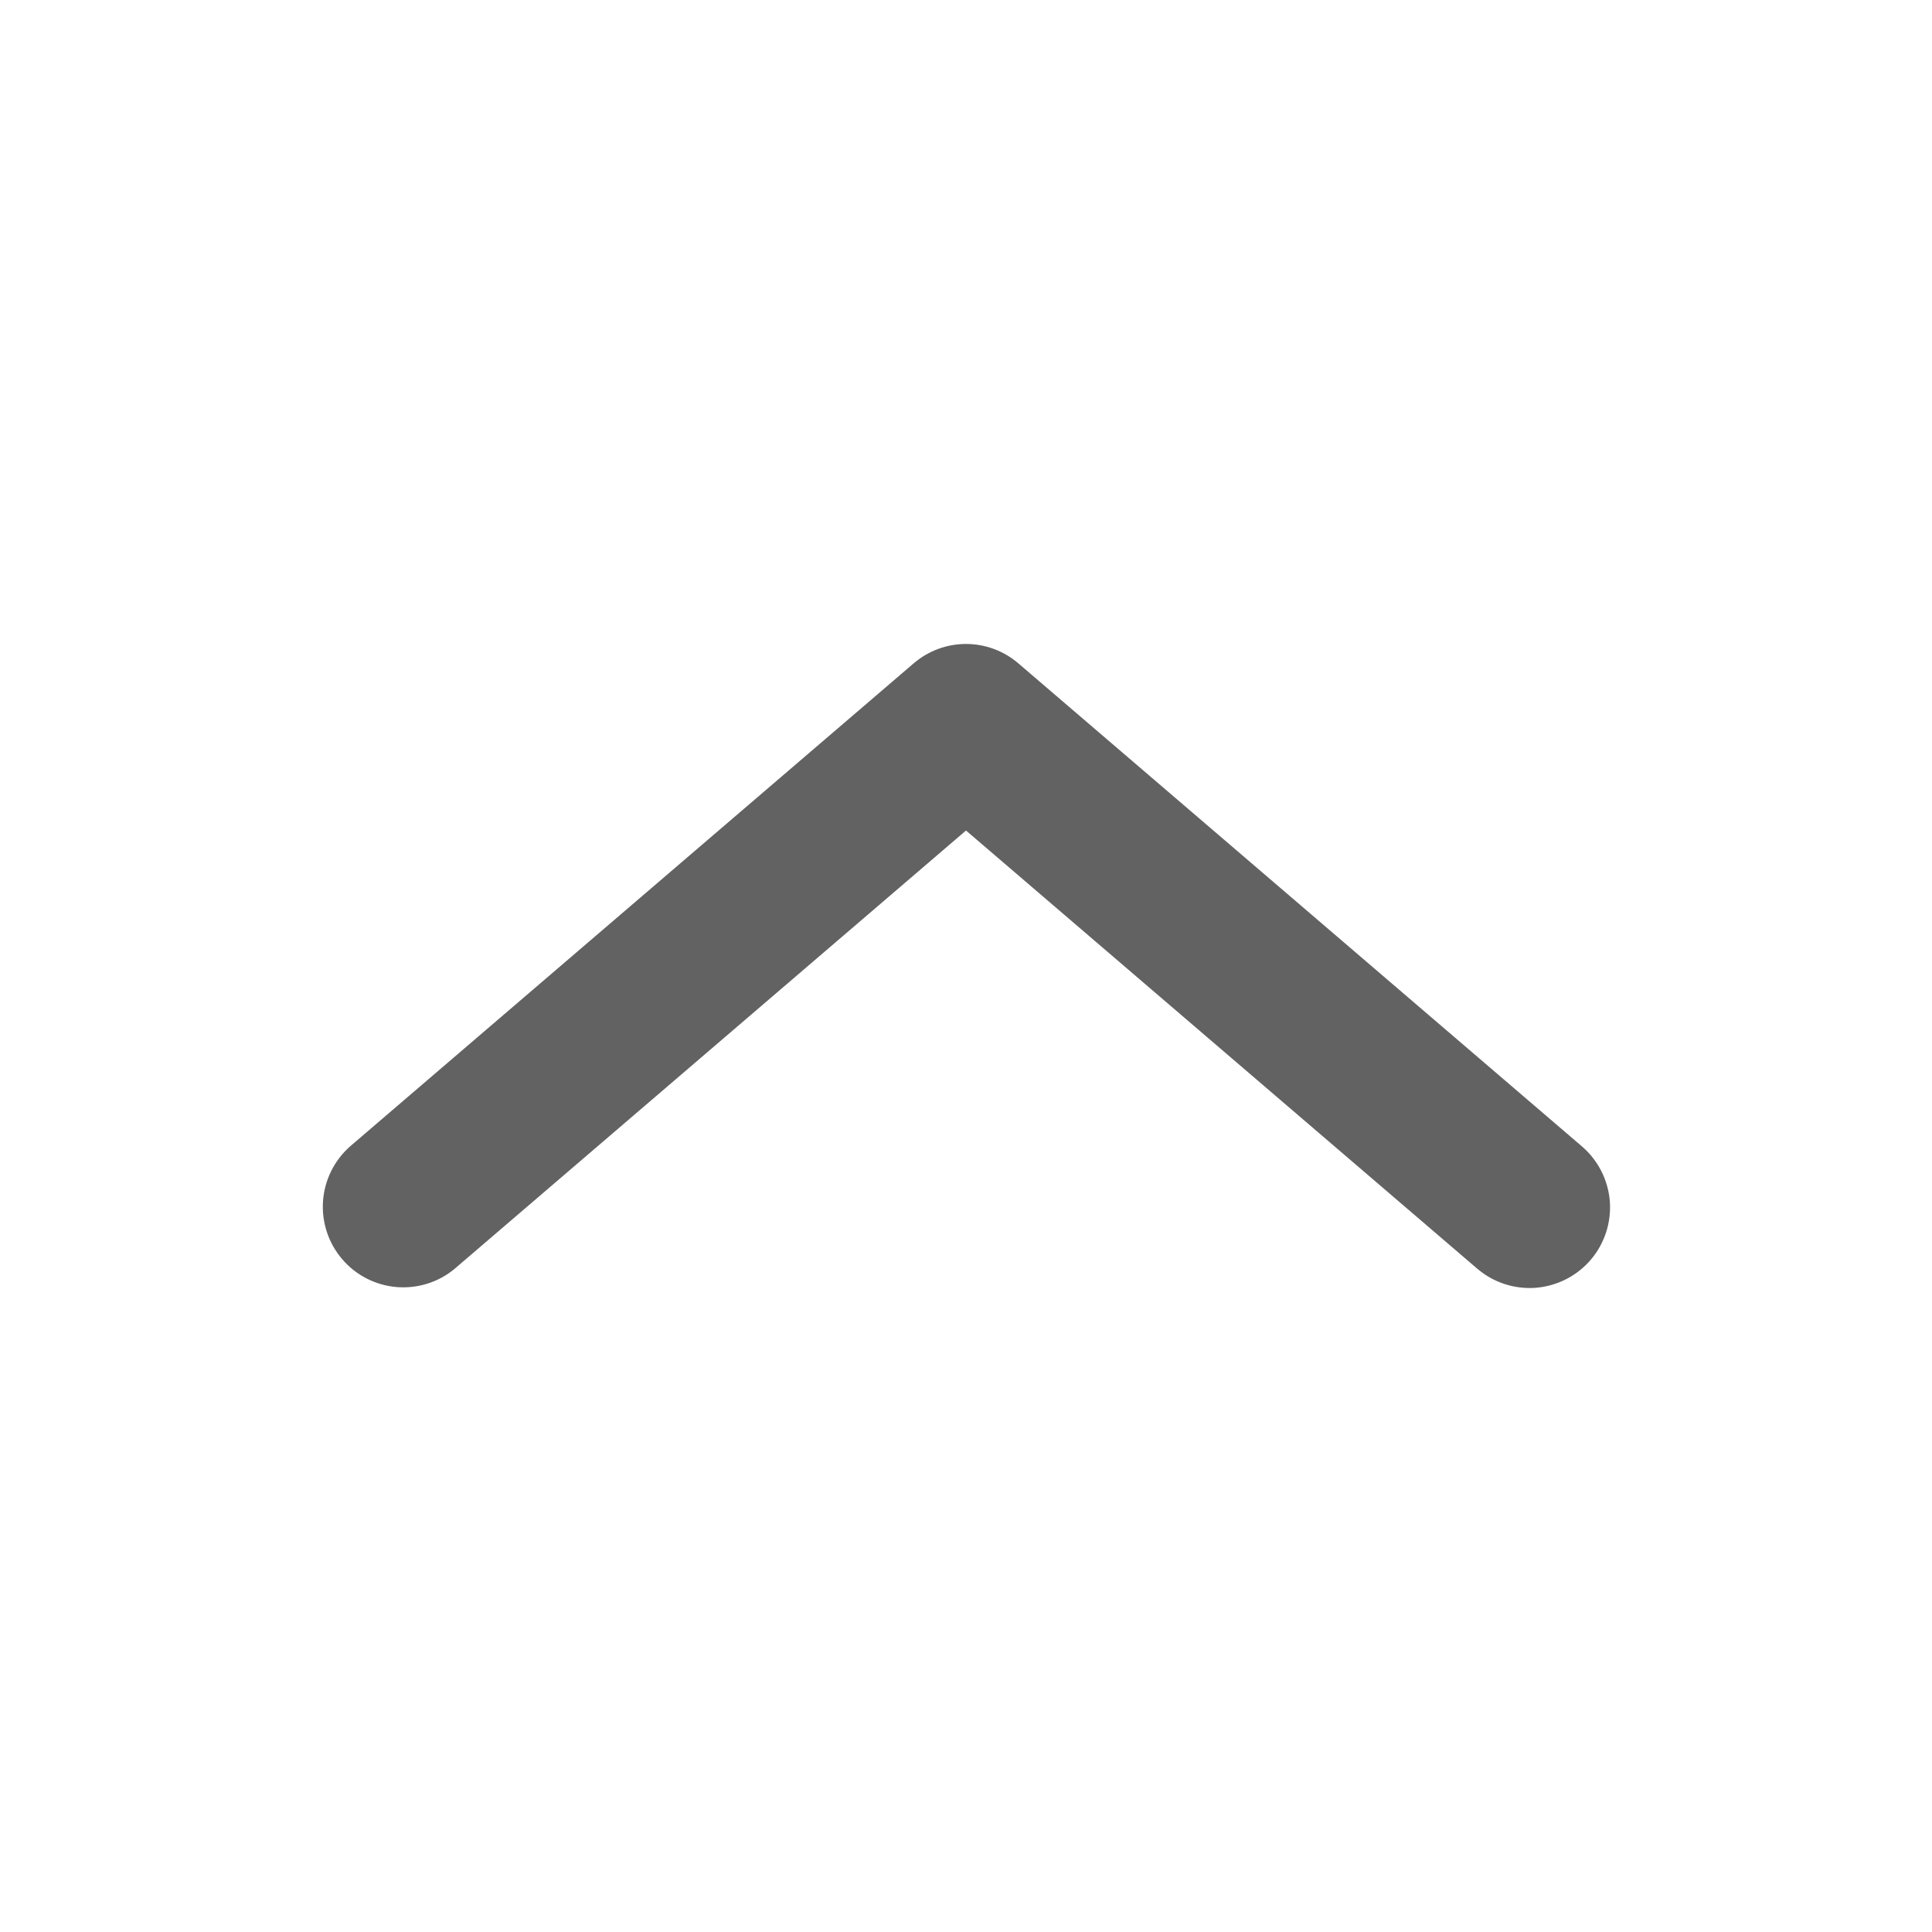 <svg width="16" height="16" viewBox="0 0 16 16" fill="none" xmlns="http://www.w3.org/2000/svg">
<path d="M7.566 5.494L2.899 9.494C2.768 9.61 2.687 9.773 2.675 9.948C2.663 10.123 2.72 10.295 2.834 10.428C2.948 10.562 3.11 10.644 3.285 10.659C3.459 10.673 3.633 10.619 3.767 10.506L8 6.878L12.233 10.506C12.367 10.621 12.541 10.678 12.718 10.665C12.894 10.651 13.058 10.568 13.173 10.434C13.288 10.3 13.345 10.125 13.332 9.949C13.318 9.773 13.235 9.609 13.101 9.494L8.434 5.494C8.313 5.39 8.159 5.333 8 5.333C7.841 5.333 7.687 5.39 7.566 5.494Z" fill="#626262"/>
</svg>
